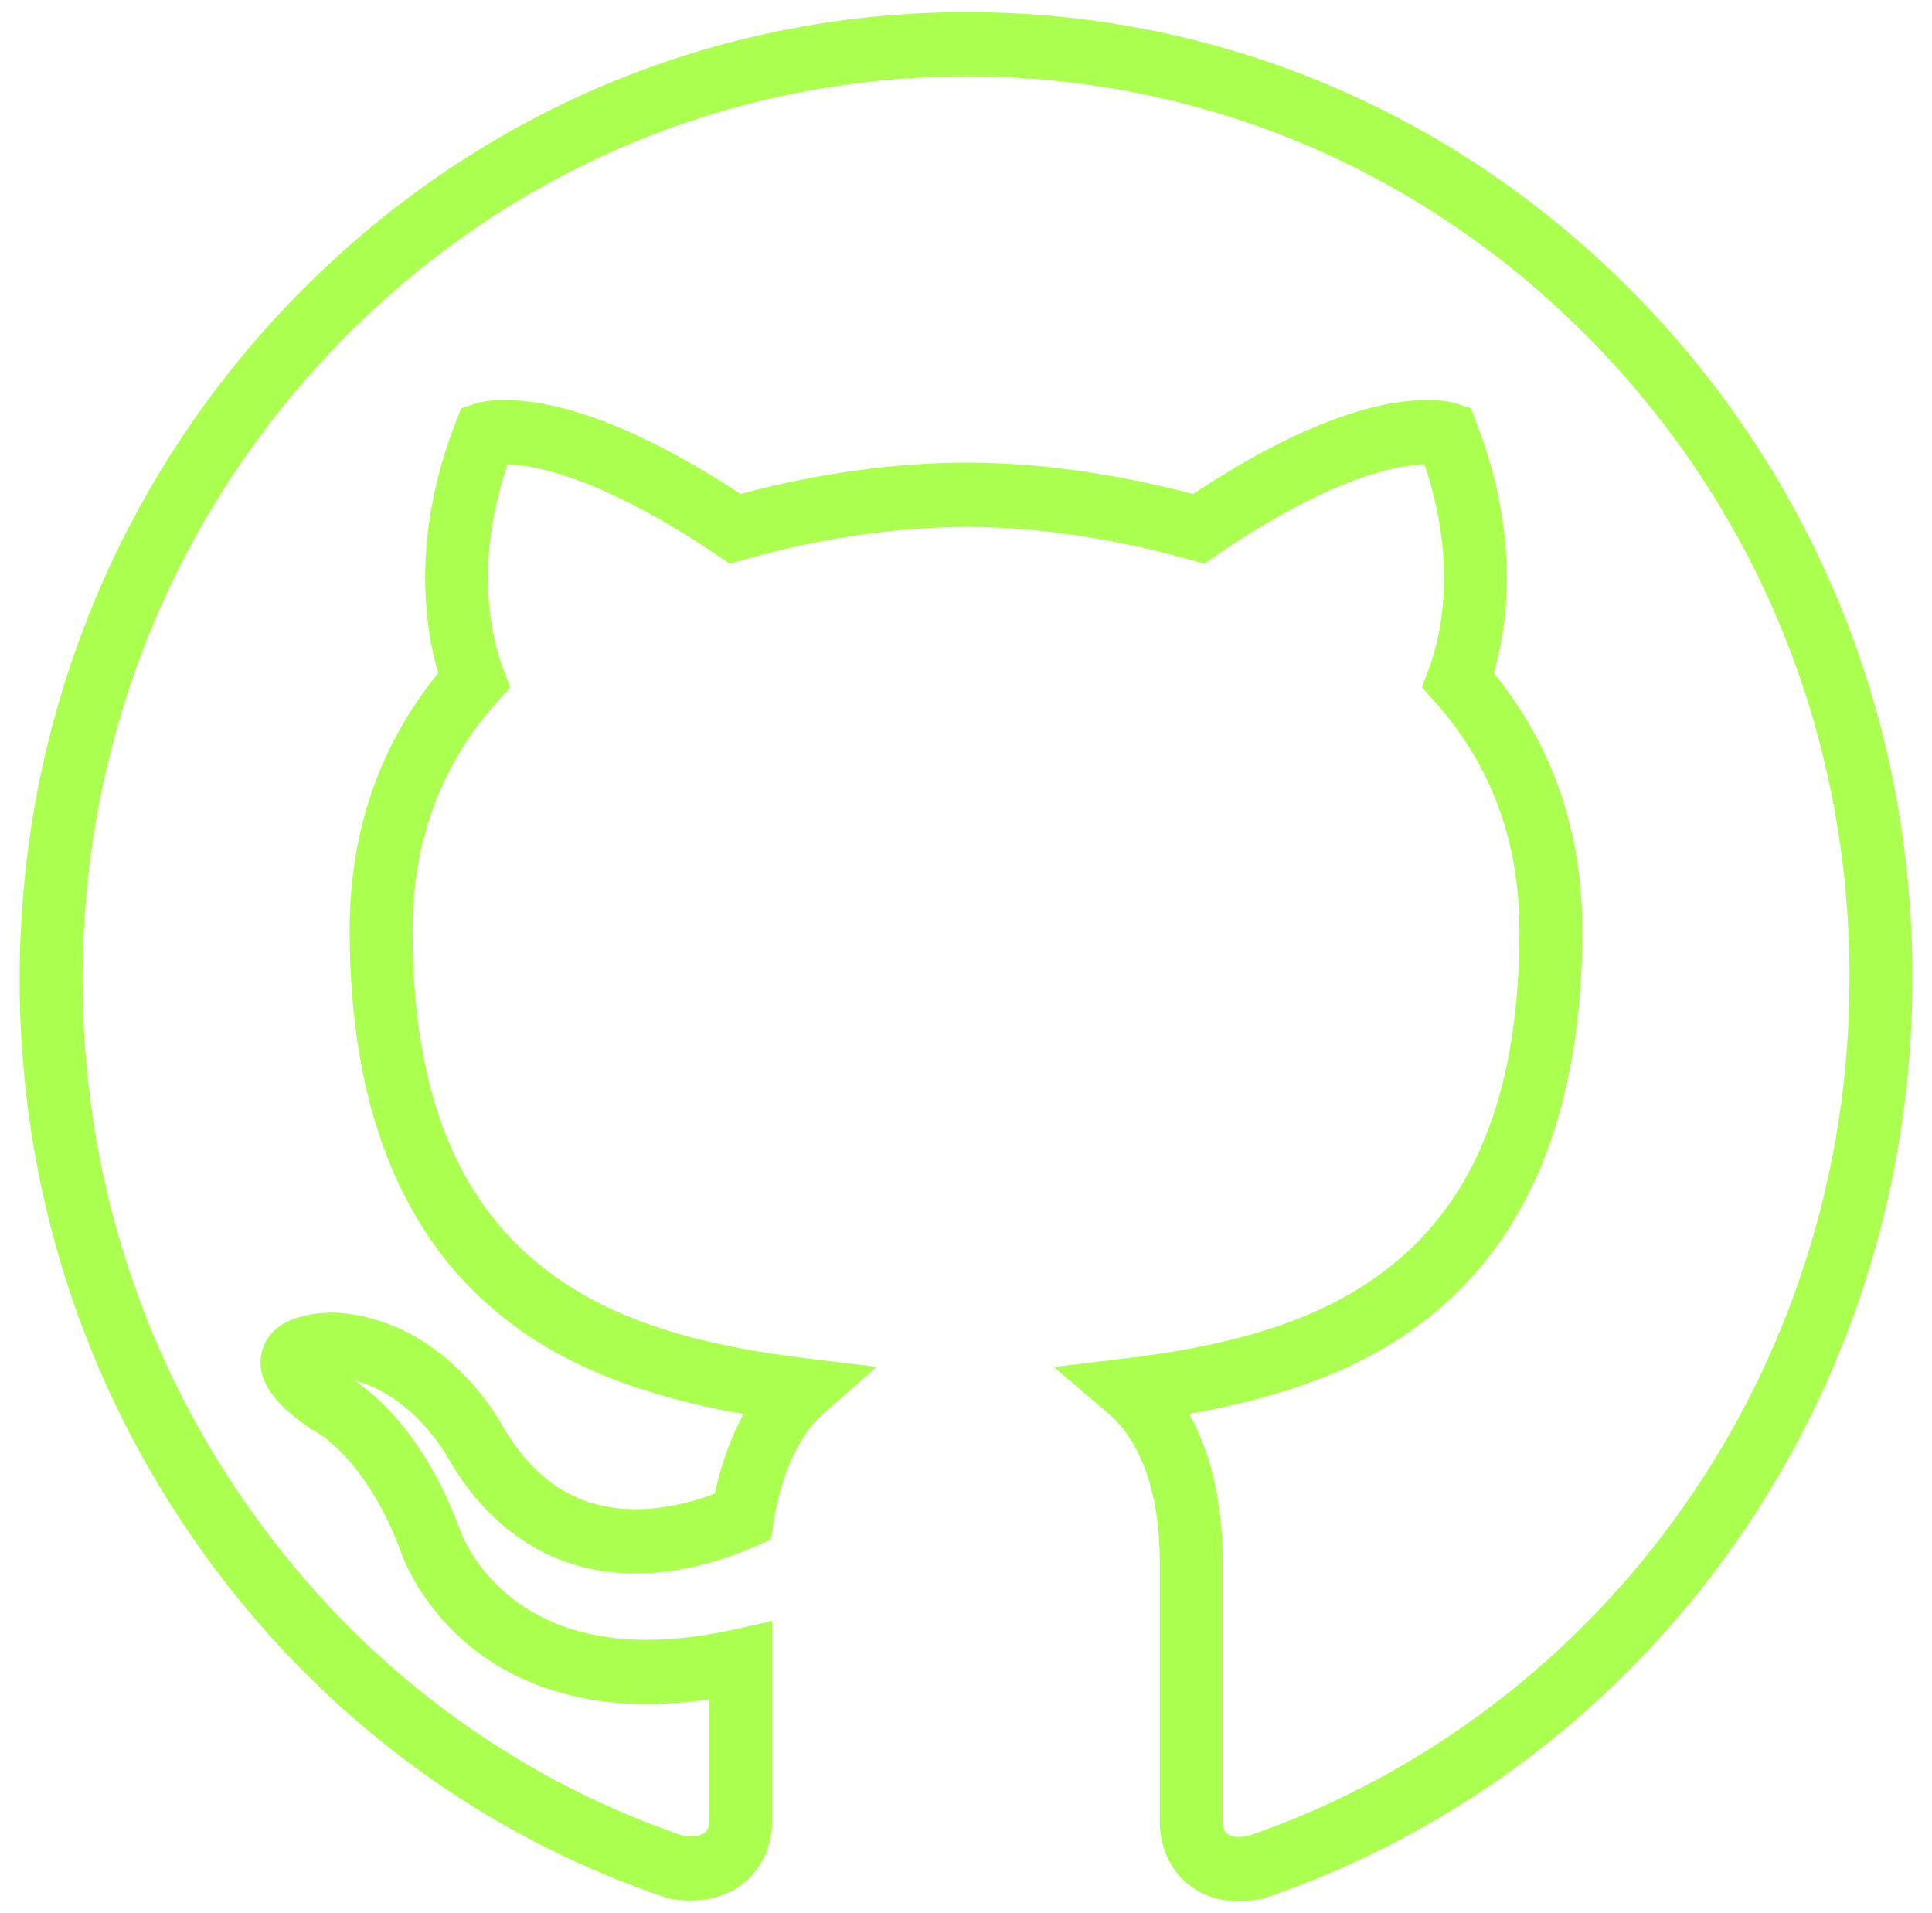 <?xml version="1.0" encoding="utf-8"?>
<!-- Generator: Adobe Illustrator 17.0.0, SVG Export Plug-In . SVG Version: 6.00 Build 0)  -->
<!DOCTYPE svg PUBLIC "-//W3C//DTD SVG 1.1//EN" "http://www.w3.org/Graphics/SVG/1.1/DTD/svg11.dtd">
<svg version="1.1" id="Layer_1" xmlns="http://www.w3.org/2000/svg" xmlns:xlink="http://www.w3.org/1999/xlink" x="0px" y="0px"
	 width="524.347px" height="519.179px" viewBox="0 0 524.347 519.179" enable-background="new 0 0 524.347 519.179"
	 xml:space="preserve">
<path fill="#ABFF4F" d="M322.732,383.664c4.934,8.809,9.114,21.748,9.114,40.316v70.362c0,4.118,2.973,4.118,4.398,4.118
	c0.755,0,1.608-0.073,2.51-0.231c97.629-33.847,163.191-127.188,163.191-232.469c0.231-65.269-24.514-126.688-69.704-172.987
	c-45.348-46.469-105.647-72.055-169.807-72.055S137.988,46.195,92.676,92.457C47.365,138.707,22.412,200.26,22.412,265.76
	c0,52.476,15.961,102.54,46.153,144.793c29.497,41.255,69.887,71.544,116.843,87.614c0.694,0.085,1.365,0.134,1.974,0.134
	c1.267,0,5.117,0,5.117-3.96v-33.225c-5.873,0.853-11.538,1.292-16.936,1.292c-27.645,0-44.362-11.307-53.524-20.798
	c-9.321-9.65-12.866-19.263-13.561-21.371c-9.248-24.295-22.077-31.434-23.223-32.031l-0.755-0.317l-0.499-0.414
	c-4.74-3.326-15.851-11.124-12.757-21.285c1.962-6.445,8.833-10.003,19.348-10.003l0.78,0.024
	c28.413,1.767,43.448,27.925,44.63,30.045c8.894,15.668,20.847,23.283,36.552,23.271c7.968,0,15.583-2.023,21.456-4.216
	c1.681-8.017,4.362-15.376,7.822-21.614c-38.221-6.689-56.667-18.983-67.474-28.059c-26.183-21.992-39.464-56.728-39.464-103.234
	c0-26.744,8.078-50.185,24.039-69.765c-3.655-12.537-7.347-36.942,4.74-68.035l1.474-3.801l3.814-1.267
	c0.902-0.305,3.497-0.999,7.993-0.999c11.636,0,32.08,4.496,64.026,25.513c20.603-5.568,41.766-8.517,61.455-8.517
	c19.177,0,40.329,2.949,61.382,8.529c31.617-21.029,51.964-25.525,63.576-25.525c4.484,0,7.079,0.694,7.98,0.999l3.814,1.255
	l1.474,3.814c12.111,31.105,8.407,55.51,4.752,68.035c15.961,19.592,24.039,43.046,24.039,69.765
	c0,46.506-13.28,81.242-39.464,103.234C379.193,364.706,360.807,376.963,322.732,383.664 M336.244,515.896
	c-8.492,0-13.561-3.838-16.326-7.054c-3.314-3.862-5.142-9.016-5.142-14.499V423.98c0-25.745-9.479-36.6-13.548-40.073
	l-15.205-12.964l19.677-2.376c33.932-4.094,56.582-12.233,73.444-26.39c22.37-18.775,33.238-48.151,33.238-89.771
	c0-24.051-7.712-44.898-22.93-61.943l-3.546-3.984l1.888-5.02c2.875-7.603,8.188-27.682-1.206-55.485
	c-7.006,0.207-25.123,3.277-56.521,24.758l-3.241,2.23l-3.765-1.06c-20.847-5.848-41.815-8.931-60.627-8.931
	c-19.08,0-40.597,3.168-60.59,8.919l-3.777,1.084l-3.253-2.217c-31.788-21.505-50.039-24.575-57.069-24.782
	c-9.382,27.791-4.057,47.87-1.194,55.485l1.901,5.032l-3.558,3.972c-15.218,17.033-22.93,37.88-22.93,61.943
	c0,41.62,10.868,70.995,33.238,89.771c16.862,14.158,39.512,22.297,73.444,26.39l19.299,2.327l-14.742,12.939
	c-6.336,5.556-11.282,16.46-13.22,29.156l-0.731,4.764l-4.35,1.901c-7.627,3.338-19.433,7.31-32.348,7.31
	c-21.724,0-39.476-11.075-51.355-32.019l-0.073-0.146c-0.085-0.146-9.077-16.095-25.013-20.262
	c6.36,4.24,19.165,15.291,28.364,39.61l0.171,0.524c0.39,1.17,10.356,30.301,50.916,30.301c7.298,0,15.254-0.938,23.661-2.802
	l10.344-2.303v54.474c0,10.624-7.615,21.383-22.187,21.383c-1.694,0-3.485-0.146-5.3-0.451l-0.682-0.11l-0.658-0.219
	c-50.661-17.155-94.218-49.698-125.969-94.121C22.436,375.574,5.33,321.953,5.33,265.76c0-70.155,26.731-136.082,75.272-185.634
	S193.717,3.283,262.434,3.283c68.729,0,133.328,27.414,181.905,77.197c48.407,49.601,74.931,115.406,74.675,185.317
	c0,112.932-70.472,213.072-175.375,249.136l-0.512,0.183l-0.536,0.11C340.399,515.664,338.267,515.896,336.244,515.896"/>
</svg>
